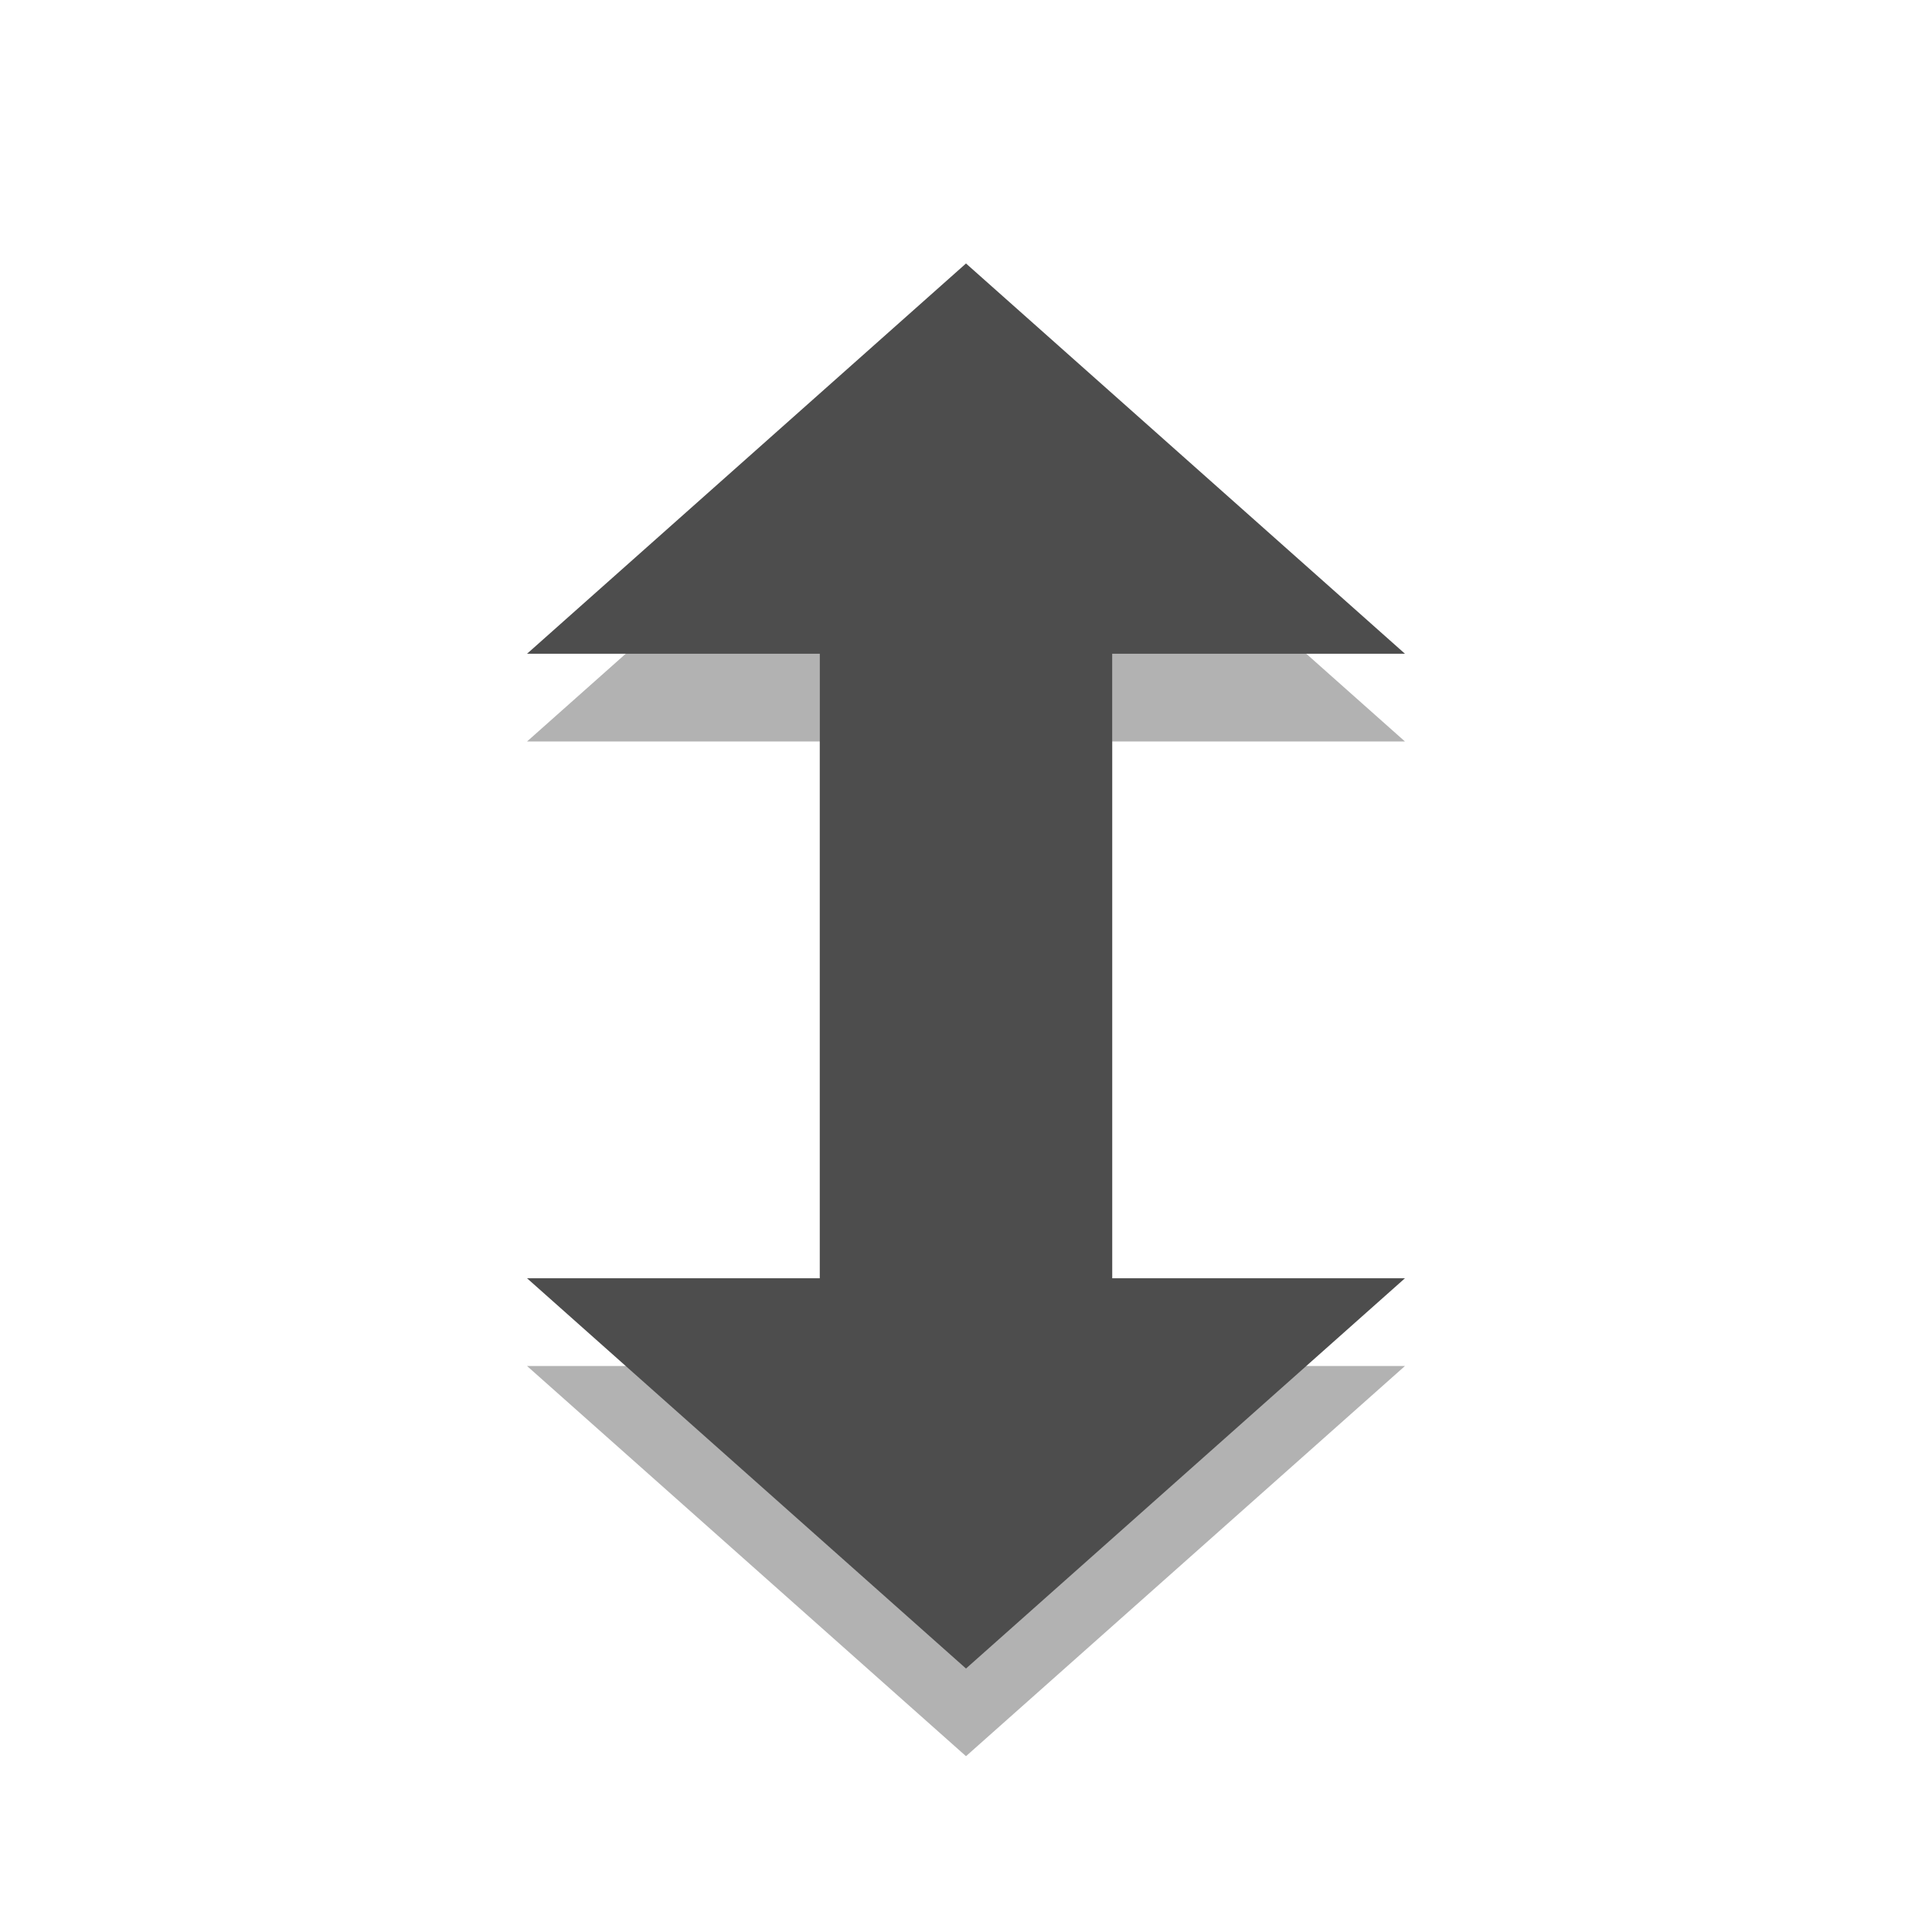 
<svg xmlns="http://www.w3.org/2000/svg" xmlns:xlink="http://www.w3.org/1999/xlink" width="24px" height="24px" viewBox="0 0 24 24" version="1.1">
<g id="surface1">
<path style=" stroke:none;fill-rule:nonzero;fill:rgb(0%,0%,0%);fill-opacity:0.302;" d="M 12 4.363 L 6.547 9.211 L 10.184 9.211 L 10.184 16.969 L 6.547 16.969 L 12 21.816 L 17.453 16.969 L 13.816 16.969 L 13.816 9.211 L 17.453 9.211 Z M 12 4.363 "/>
<path style=" stroke:none;fill-rule:nonzero;fill:#4D4D4D;fill-opacity:1;" d="M 12 3.273 L 6.547 8.121 L 10.184 8.121 L 10.184 15.879 L 6.547 15.879 L 12 20.727 L 17.453 15.879 L 13.816 15.879 L 13.816 8.121 L 17.453 8.121 Z M 12 3.273 "/>
</g>
</svg>
